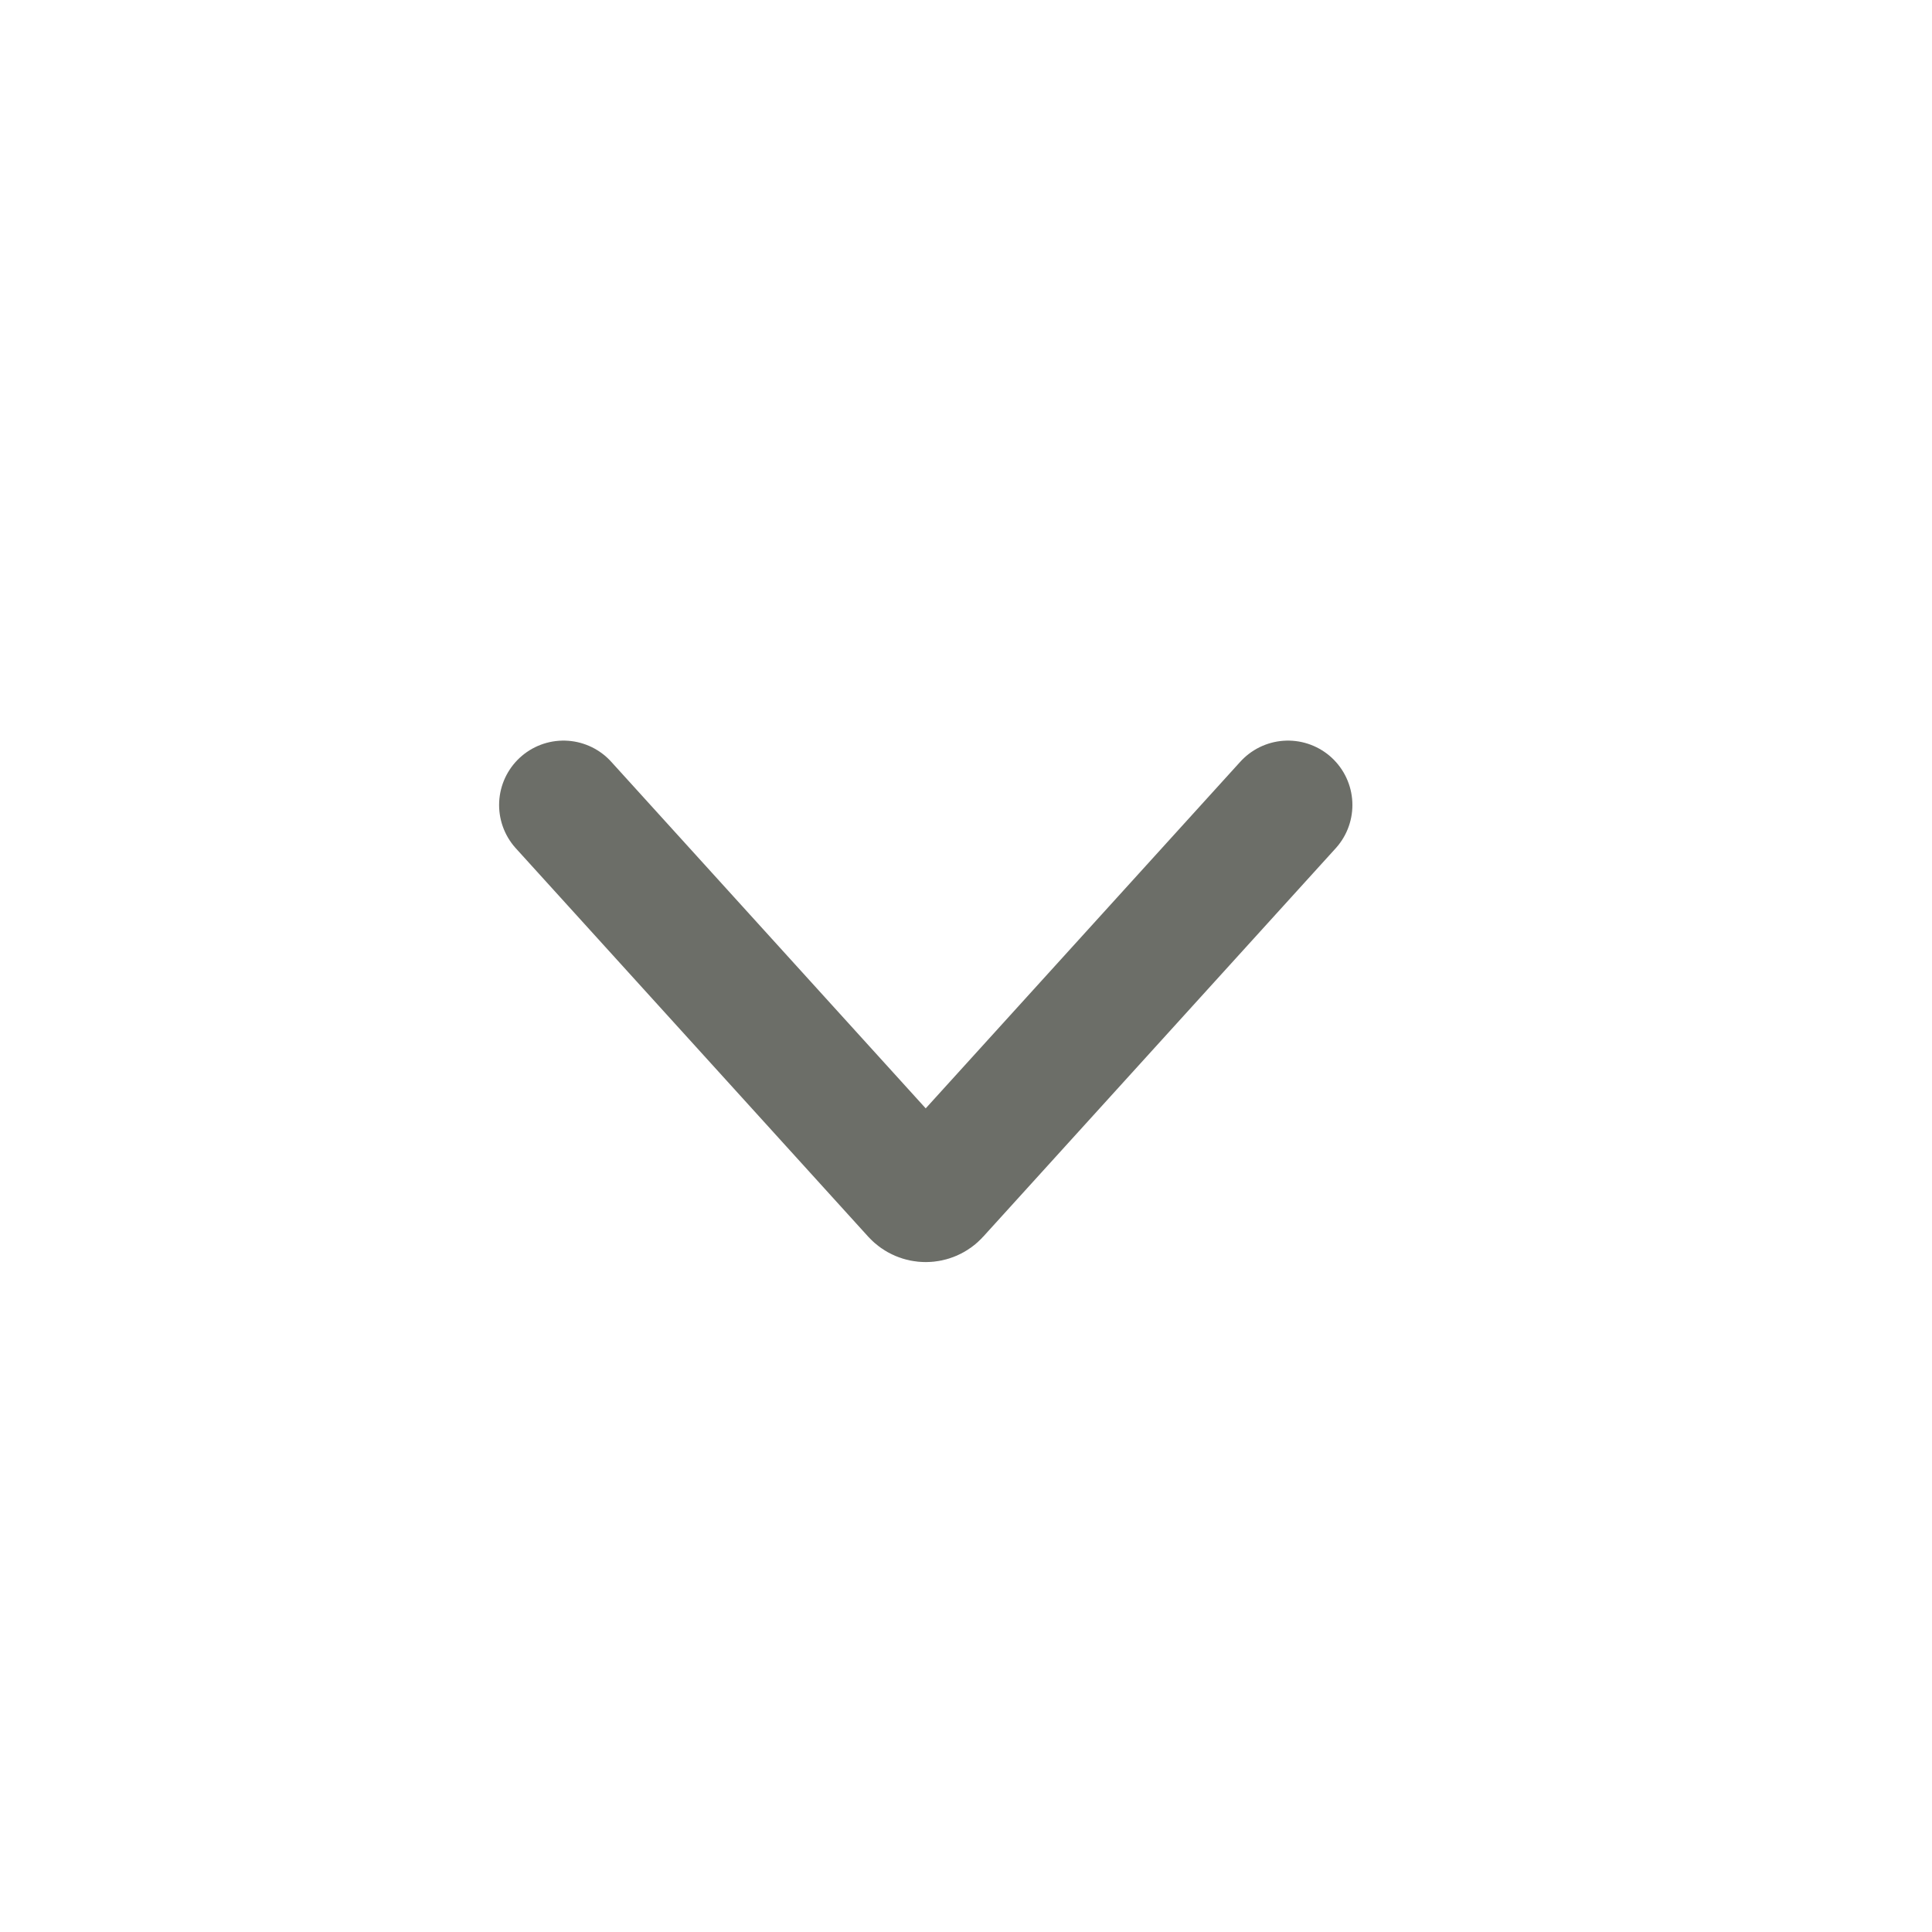 <svg width="24" height="24" viewBox="0 0 24 24" fill="none" xmlns="http://www.w3.org/2000/svg">
<g id="icon&#236;&#176;&#144;">
<path id="Vector 434" d="M16 10L11.622 14.824C11.557 14.896 11.443 14.896 11.377 14.824L7 10" stroke="#6C6E68" stroke-width="1.6" stroke-linecap="round"/>
</g>
</svg>
